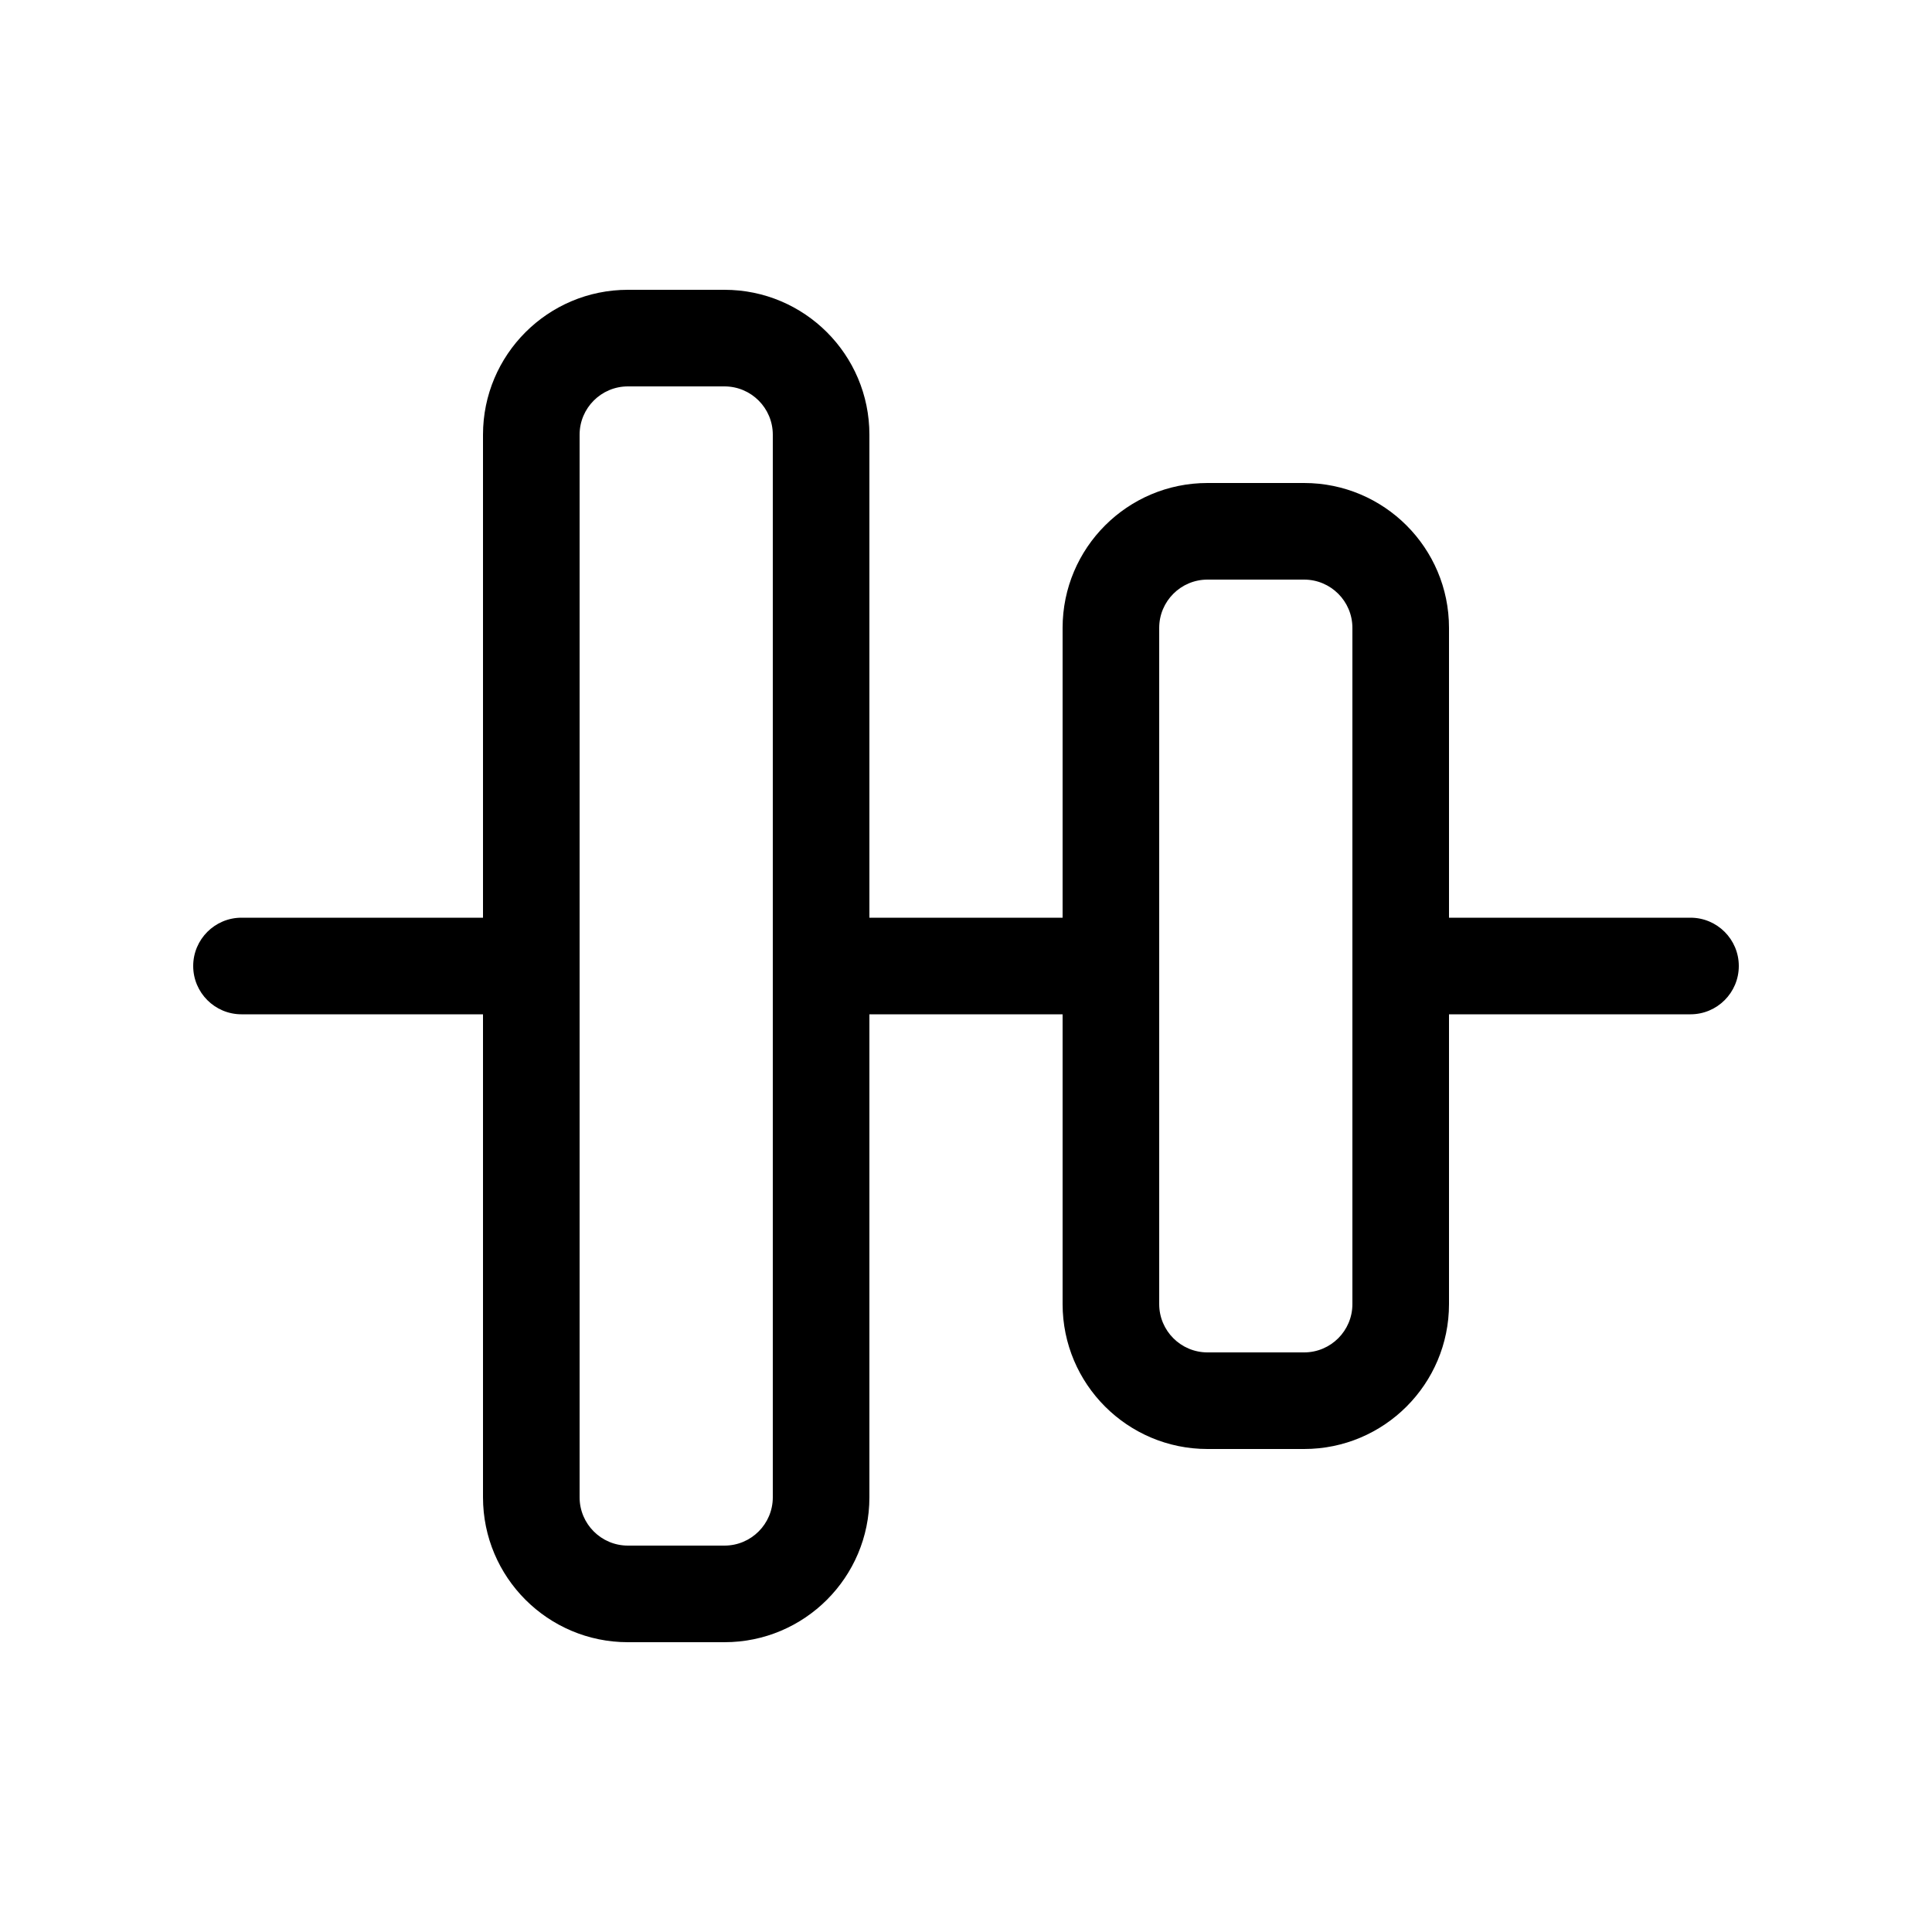 <svg width="20" height="20" viewBox="0 0 20 20" fill="currentColor" xmlns="http://www.w3.org/2000/svg"><path fill-rule="evenodd" clip-rule="evenodd" d="M2 10C2 9.724 2.224 9.5 2.5 9.5L5 9.5L5 4.5C5 3.672 5.672 3 6.5 3L7.5 3C8.328 3 9 3.672 9 4.5L9 9.5L11 9.5L11 6.5C11 5.672 11.672 5 12.5 5L13.5 5C14.328 5 15 5.672 15 6.5L15 9.5L17.5 9.5C17.776 9.5 18 9.724 18 10C18 10.276 17.776 10.5 17.5 10.5L15 10.5L15 13.5C15 14.328 14.328 15 13.5 15L12.5 15C11.672 15 11 14.328 11 13.5L11 10.5L9 10.5L9 15.5C9 16.328 8.328 17 7.5 17L6.5 17C5.672 17 5 16.328 5 15.5L5 10.5L2.5 10.5C2.224 10.5 2 10.276 2 10ZM6 15.5L6 4.5C6 4.224 6.224 4 6.5 4L7.5 4C7.776 4 8 4.224 8 4.5L8 15.5C8 15.776 7.776 16 7.5 16L6.5 16C6.224 16 6 15.776 6 15.5ZM12.5 14C12.224 14 12 13.776 12 13.5L12 6.5C12 6.224 12.224 6 12.5 6L13.5 6C13.776 6 14 6.224 14 6.5L14 13.5C14 13.776 13.776 14 13.5 14L12.5 14Z"/></svg>